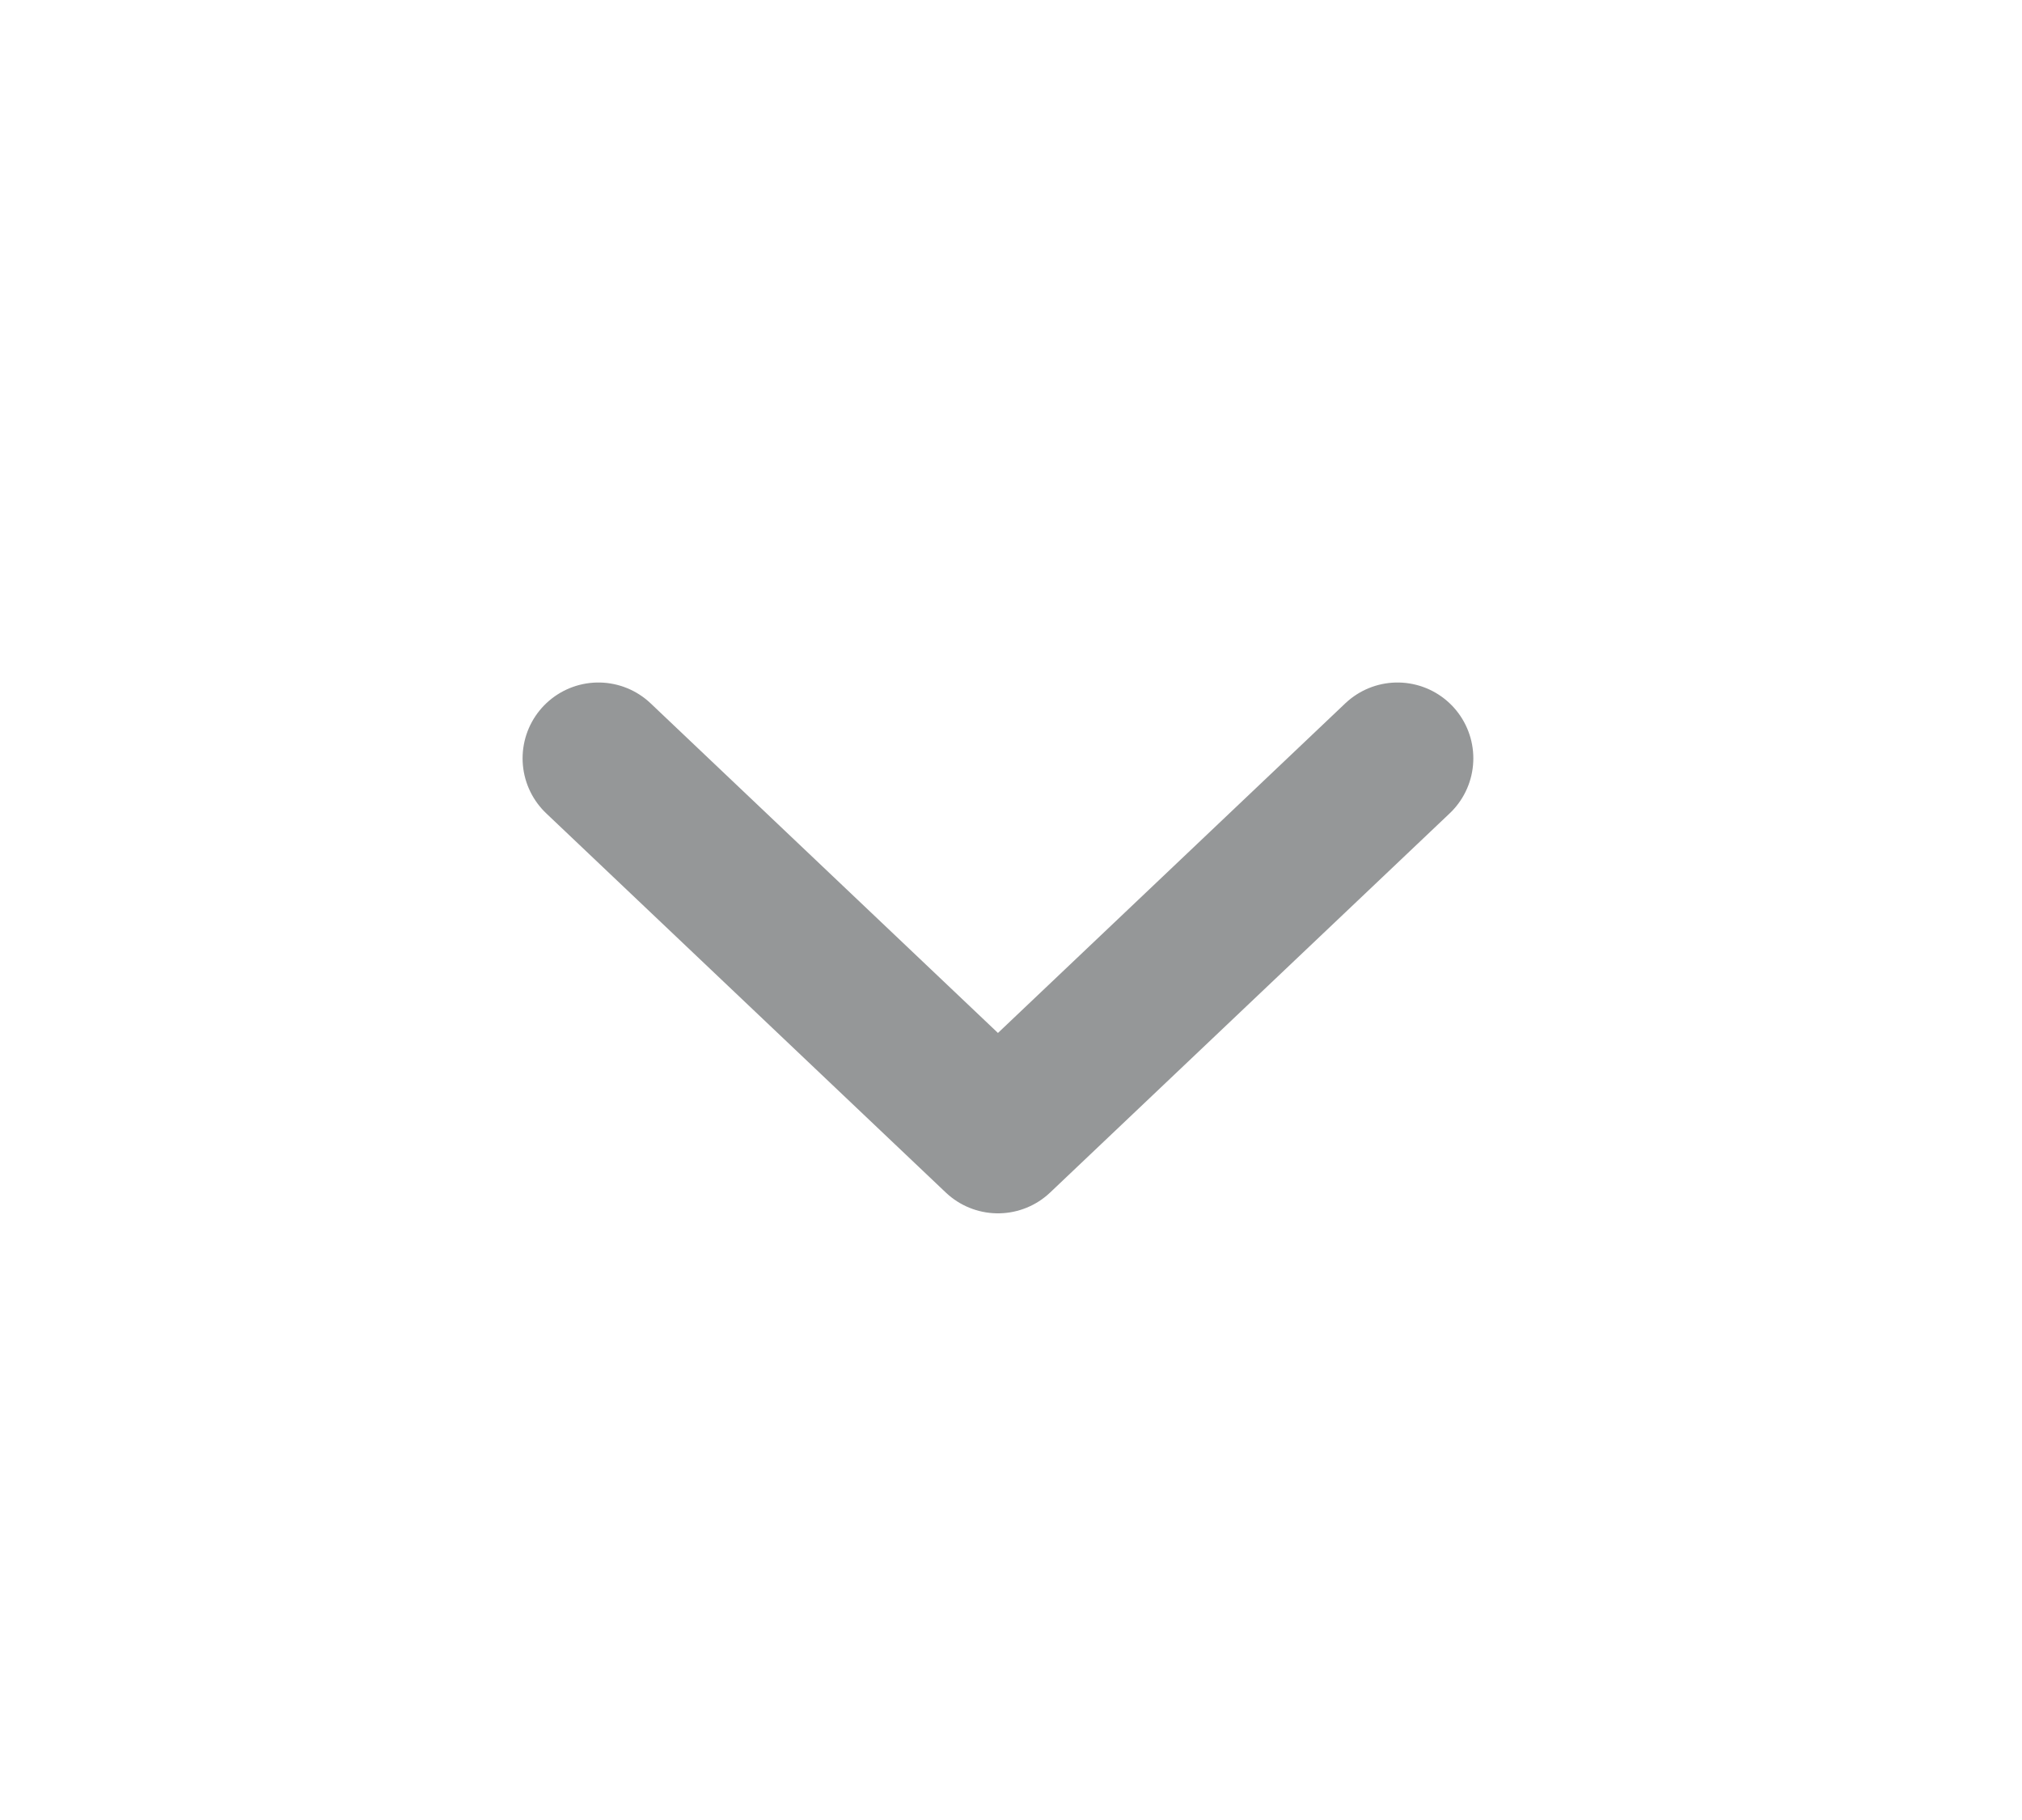 <svg width="20" height="18" viewBox="0 0 20 18" fill="none" xmlns="http://www.w3.org/2000/svg">
<path d="M13.823 7.5L9.871 11.25L5.919 7.5" stroke="#959798" stroke-width="1.5" stroke-linecap="round" stroke-linejoin="round"/>
</svg>
